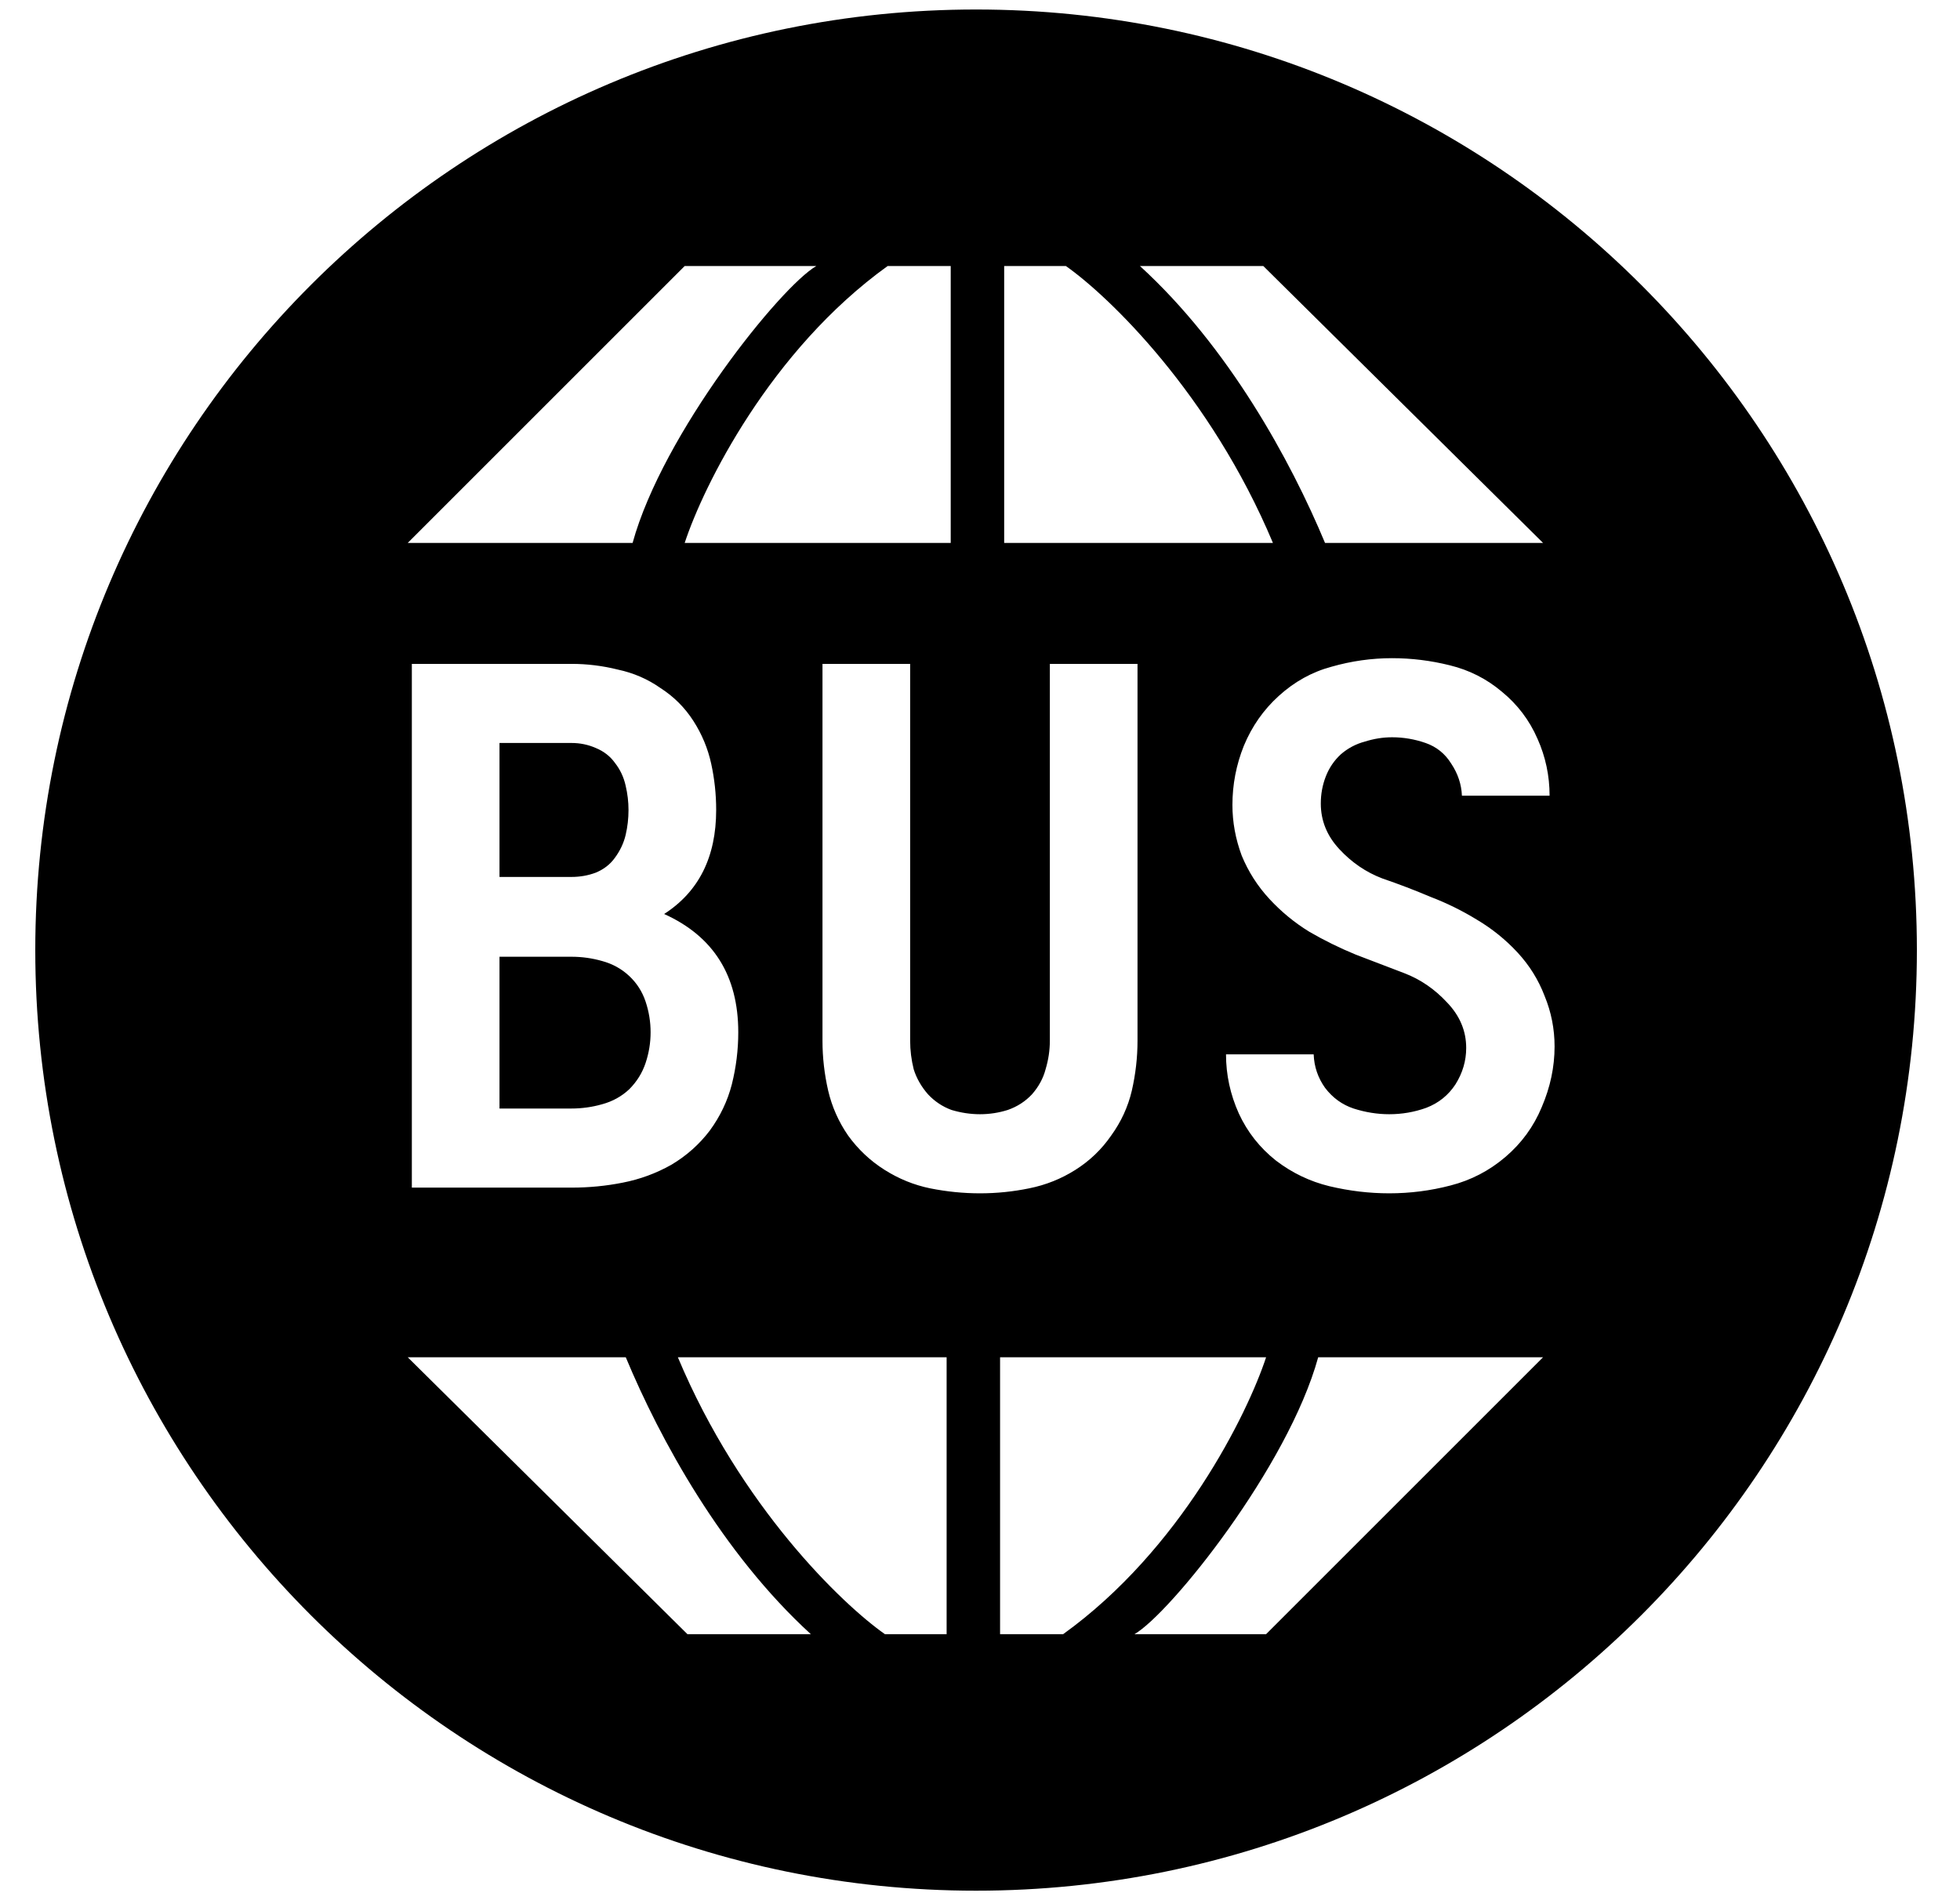 <svg width="33" height="32" viewBox="0 0 33 32" fill="none" xmlns="http://www.w3.org/2000/svg">
<g clip-path="url(#clip0_3393:12187)">
<path fill-rule="evenodd" clip-rule="evenodd" d="M16.434 31.84C25.182 31.84 32.274 24.748 32.274 16C32.274 7.252 25.182 0.16 16.434 0.16C7.686 0.16 0.594 7.252 0.594 16C0.594 24.748 7.686 31.84 16.434 31.84ZM6.865 9.143L11.528 4.48H13.744C13.144 4.826 11.159 7.296 10.651 9.143H6.865ZM16.007 4.48V9.143H11.528C11.844 8.181 12.969 5.902 14.945 4.48H16.007ZM16.907 9.143H21.432C20.379 6.632 18.669 4.988 17.946 4.48H16.907V9.143ZM25.98 9.143H22.309C21.732 7.758 20.689 5.847 19.193 4.48H21.27L25.98 9.143ZM10.536 22.857H6.865L11.574 27.52H13.652C12.156 26.153 11.113 24.242 10.536 22.857ZM11.413 22.857H15.938L15.938 27.52L14.899 27.52C14.175 27.012 12.466 25.368 11.413 22.857ZM16.838 22.857V27.52H17.9C19.876 26.098 21.001 23.818 21.317 22.857L16.838 22.857ZM21.317 27.52L25.98 22.857H22.194C21.686 24.703 19.701 27.174 19.101 27.52H21.317ZM24.422 19.964C24.086 20.052 23.742 20.096 23.39 20.096C23.054 20.096 22.718 20.056 22.382 19.976C22.054 19.896 21.754 19.752 21.482 19.544C21.21 19.328 21.002 19.064 20.858 18.752C20.714 18.432 20.642 18.1 20.642 17.756H22.118C22.126 17.964 22.19 18.152 22.31 18.32C22.438 18.488 22.598 18.604 22.79 18.668C22.99 18.732 23.19 18.764 23.39 18.764C23.606 18.764 23.814 18.728 24.014 18.656C24.222 18.576 24.386 18.444 24.506 18.26C24.626 18.068 24.686 17.864 24.686 17.648C24.686 17.36 24.578 17.104 24.362 16.88C24.154 16.656 23.914 16.492 23.642 16.388L22.826 16.076C22.554 15.964 22.294 15.836 22.046 15.692C21.798 15.54 21.574 15.356 21.374 15.14C21.174 14.924 21.018 14.68 20.906 14.408C20.802 14.128 20.75 13.844 20.75 13.556C20.75 13.212 20.814 12.88 20.942 12.56C21.078 12.232 21.274 11.952 21.53 11.72C21.794 11.48 22.09 11.316 22.418 11.228C22.754 11.132 23.094 11.084 23.438 11.084C23.766 11.084 24.09 11.124 24.41 11.204C24.738 11.284 25.03 11.432 25.286 11.648C25.55 11.864 25.75 12.128 25.886 12.44C26.022 12.744 26.09 13.064 26.09 13.4H24.614C24.606 13.208 24.546 13.028 24.434 12.86C24.33 12.692 24.186 12.576 24.002 12.512C23.818 12.448 23.63 12.416 23.438 12.416C23.286 12.416 23.134 12.44 22.982 12.488C22.83 12.528 22.694 12.6 22.574 12.704C22.462 12.808 22.378 12.932 22.322 13.076C22.266 13.22 22.238 13.372 22.238 13.532C22.238 13.82 22.342 14.076 22.55 14.3C22.758 14.524 22.998 14.688 23.27 14.792C23.55 14.888 23.822 14.992 24.086 15.104C24.358 15.208 24.618 15.336 24.866 15.488C25.122 15.64 25.35 15.824 25.55 16.04C25.75 16.256 25.902 16.5 26.006 16.772C26.118 17.044 26.174 17.328 26.174 17.624C26.174 17.968 26.102 18.308 25.958 18.644C25.822 18.972 25.618 19.252 25.346 19.484C25.074 19.716 24.766 19.876 24.422 19.964ZM6.934 20H9.622C9.918 20 10.206 19.972 10.486 19.916C10.774 19.86 11.046 19.76 11.302 19.616C11.558 19.464 11.774 19.272 11.95 19.04C12.126 18.8 12.25 18.54 12.322 18.26C12.394 17.972 12.43 17.68 12.43 17.384C12.43 16.432 12.014 15.768 11.182 15.392C11.766 15.016 12.058 14.432 12.058 13.64C12.058 13.376 12.03 13.116 11.974 12.86C11.918 12.604 11.818 12.364 11.674 12.14C11.53 11.916 11.346 11.732 11.122 11.588C10.906 11.436 10.666 11.332 10.402 11.276C10.146 11.212 9.886 11.18 9.622 11.18H6.934V20ZM9.622 14.768H8.41V12.512H9.622C9.766 12.512 9.902 12.54 10.03 12.596C10.166 12.652 10.274 12.736 10.354 12.848C10.442 12.96 10.502 13.088 10.534 13.232C10.566 13.368 10.582 13.504 10.582 13.64C10.582 13.784 10.566 13.924 10.534 14.06C10.502 14.196 10.442 14.324 10.354 14.444C10.274 14.556 10.166 14.64 10.03 14.696C9.902 14.744 9.766 14.768 9.622 14.768ZM8.41 18.668V16.112H9.622C9.798 16.112 9.97 16.136 10.138 16.184C10.314 16.232 10.466 16.316 10.594 16.436C10.722 16.556 10.814 16.7 10.87 16.868C10.926 17.036 10.954 17.208 10.954 17.384C10.954 17.56 10.926 17.732 10.87 17.9C10.814 18.068 10.722 18.216 10.594 18.344C10.466 18.464 10.314 18.548 10.138 18.596C9.97 18.644 9.798 18.668 9.622 18.668H8.41ZM16.5 20.096C16.78 20.096 17.056 20.068 17.328 20.012C17.608 19.956 17.868 19.852 18.108 19.7C18.348 19.548 18.548 19.356 18.708 19.124C18.876 18.892 18.992 18.64 19.056 18.368C19.12 18.088 19.152 17.808 19.152 17.528V11.18H17.676V17.528C17.676 17.688 17.652 17.848 17.604 18.008C17.564 18.16 17.488 18.3 17.376 18.428C17.264 18.548 17.128 18.636 16.968 18.692C16.816 18.74 16.66 18.764 16.5 18.764C16.34 18.764 16.18 18.74 16.02 18.692C15.868 18.636 15.736 18.548 15.624 18.428C15.512 18.3 15.432 18.16 15.384 18.008C15.344 17.848 15.324 17.688 15.324 17.528V11.18H13.848V17.528C13.848 17.808 13.88 18.088 13.944 18.368C14.008 18.64 14.12 18.892 14.28 19.124C14.448 19.356 14.652 19.548 14.892 19.7C15.132 19.852 15.388 19.956 15.66 20.012C15.94 20.068 16.22 20.096 16.5 20.096Z" fill="black"/>
</g>
<defs>
<clipPath id="clip0_3393:12187">
<rect width="32" height="32" fill="white" transform="translate(0.441)"/>
</clipPath>
</defs>
</svg>
